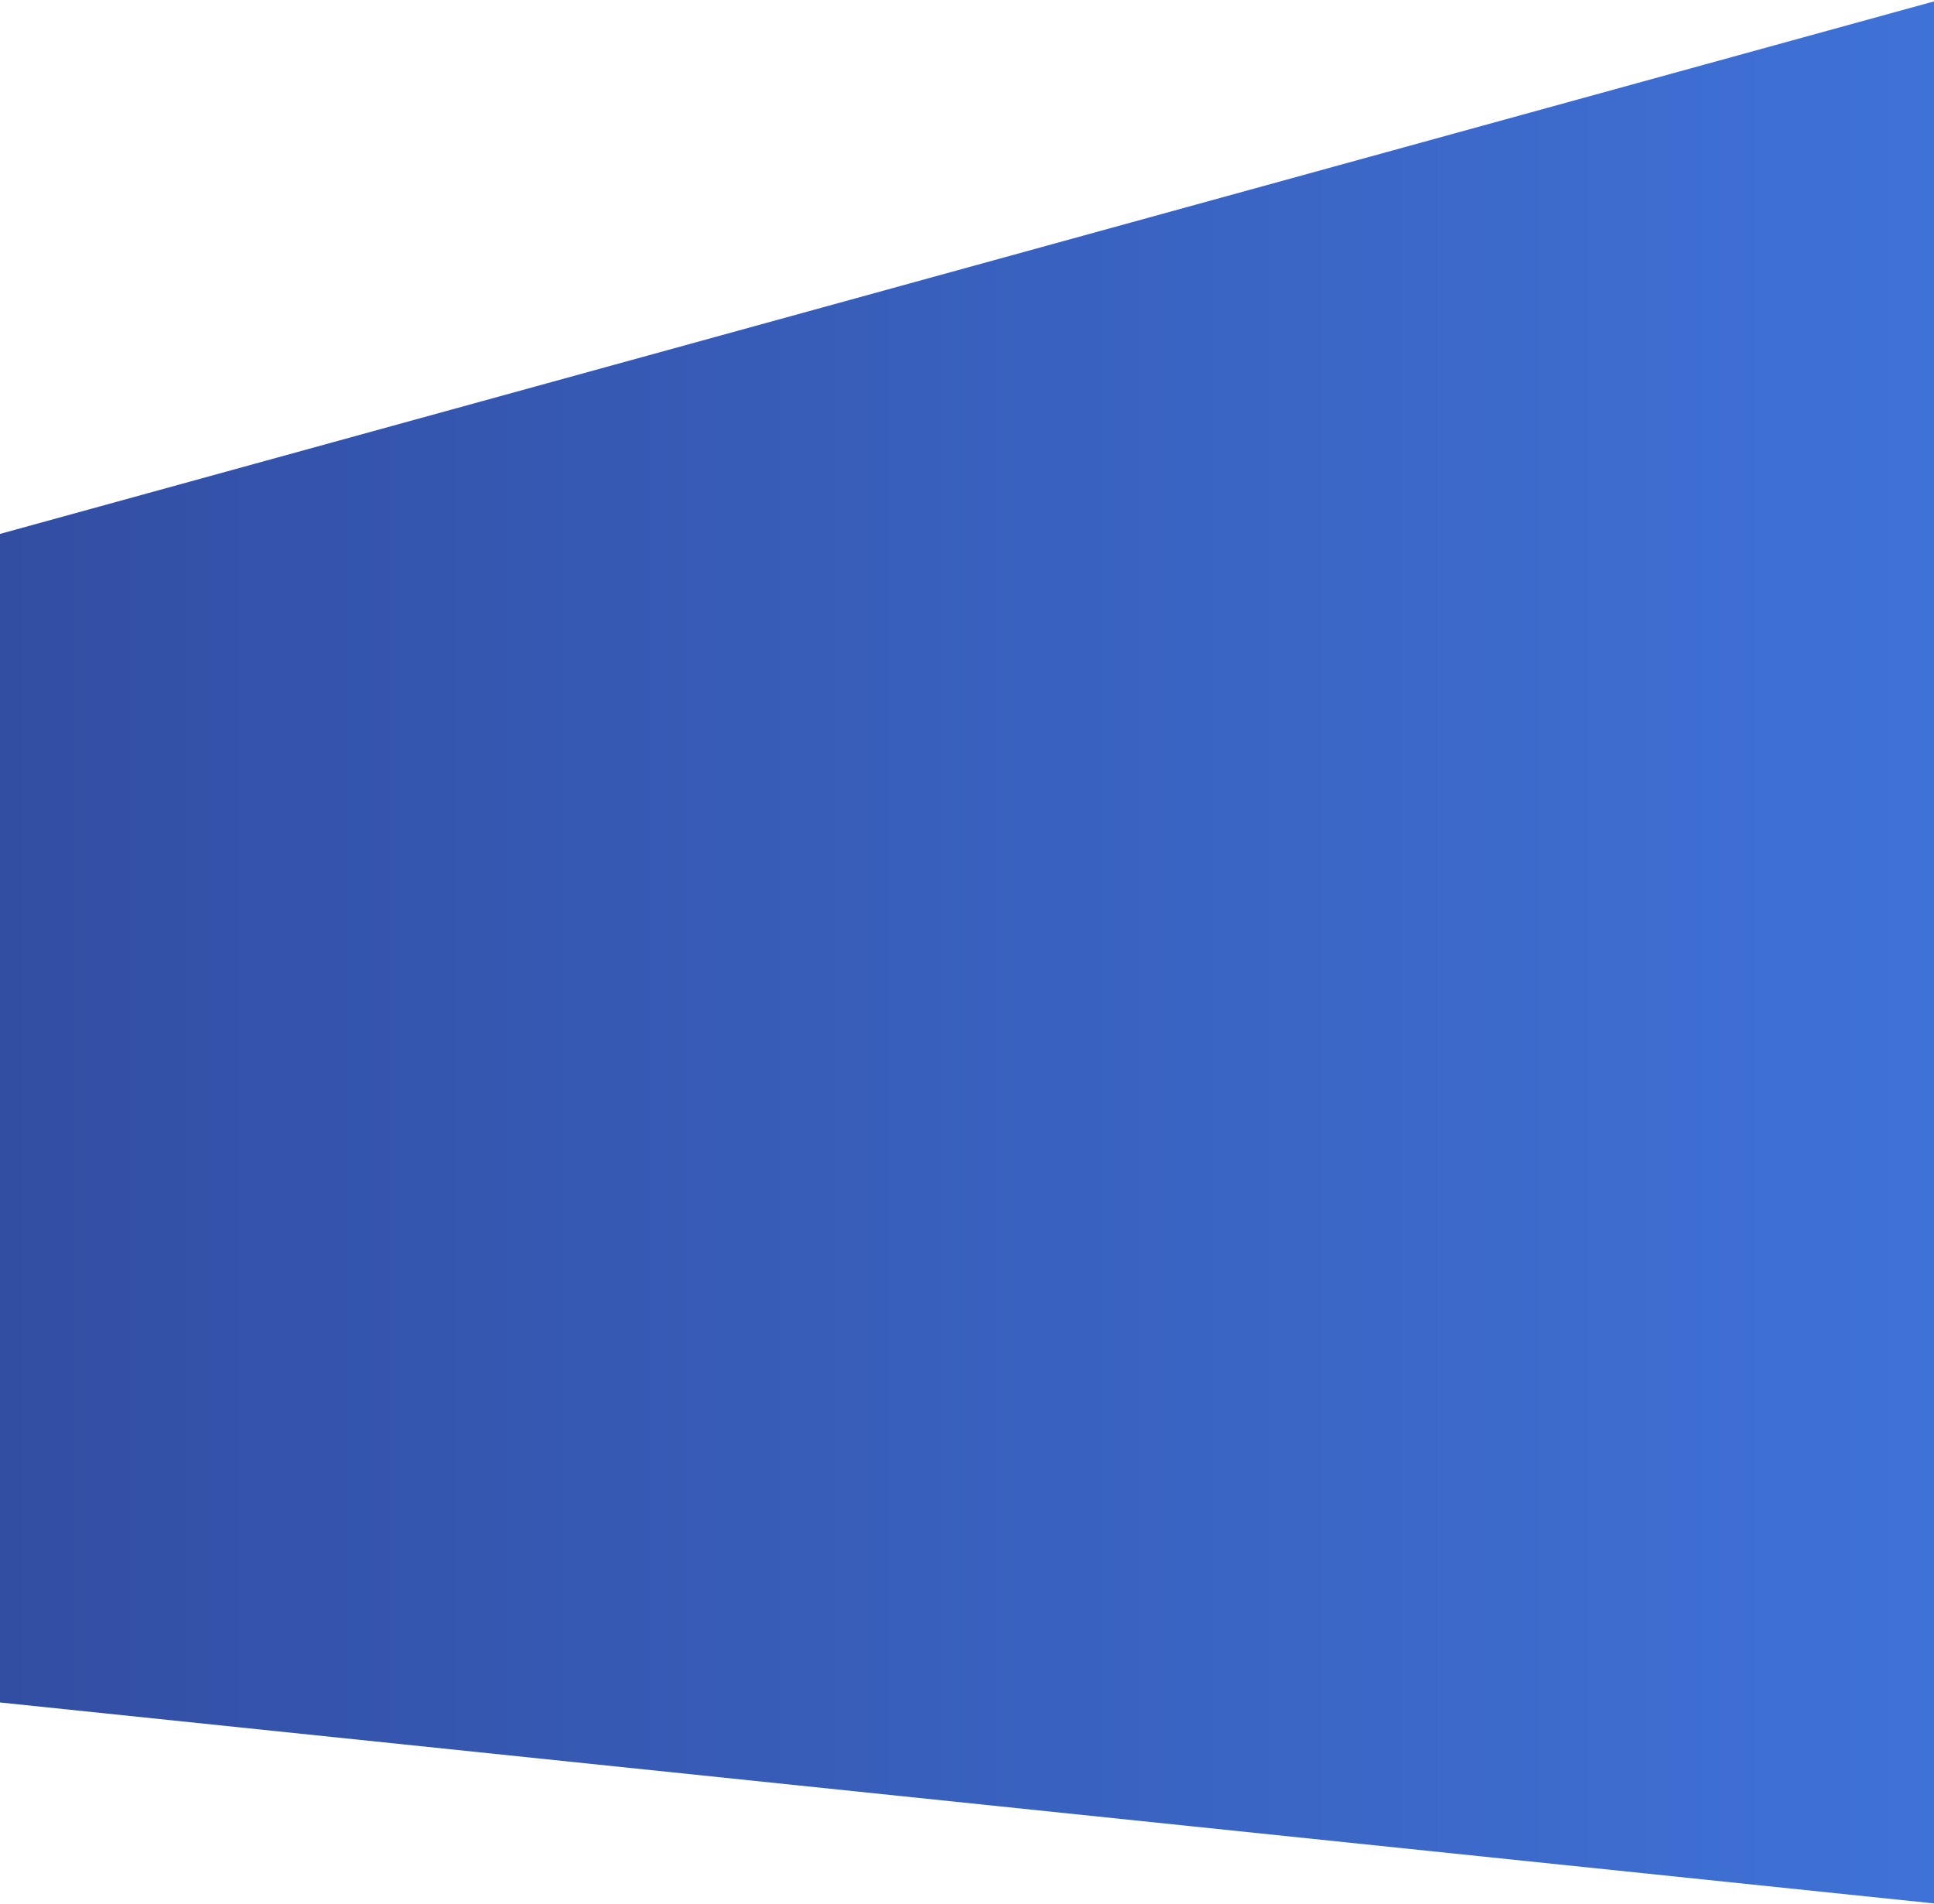 <svg width="768" height="756" preserveAspectRatio="none" xmlns="http://www.w3.org/2000/svg"><defs><linearGradient x1="100%" y1="50%" x2="0%" y2="50%" id="a"><stop stop-color="#3F72D7" offset="0%"/><stop stop-color="#324EA3" offset="100%"/></linearGradient></defs><path d="M0 4519l770-212v756L0 4983z" transform="translate(0 -4307)" fill="url(#a)"/></svg>